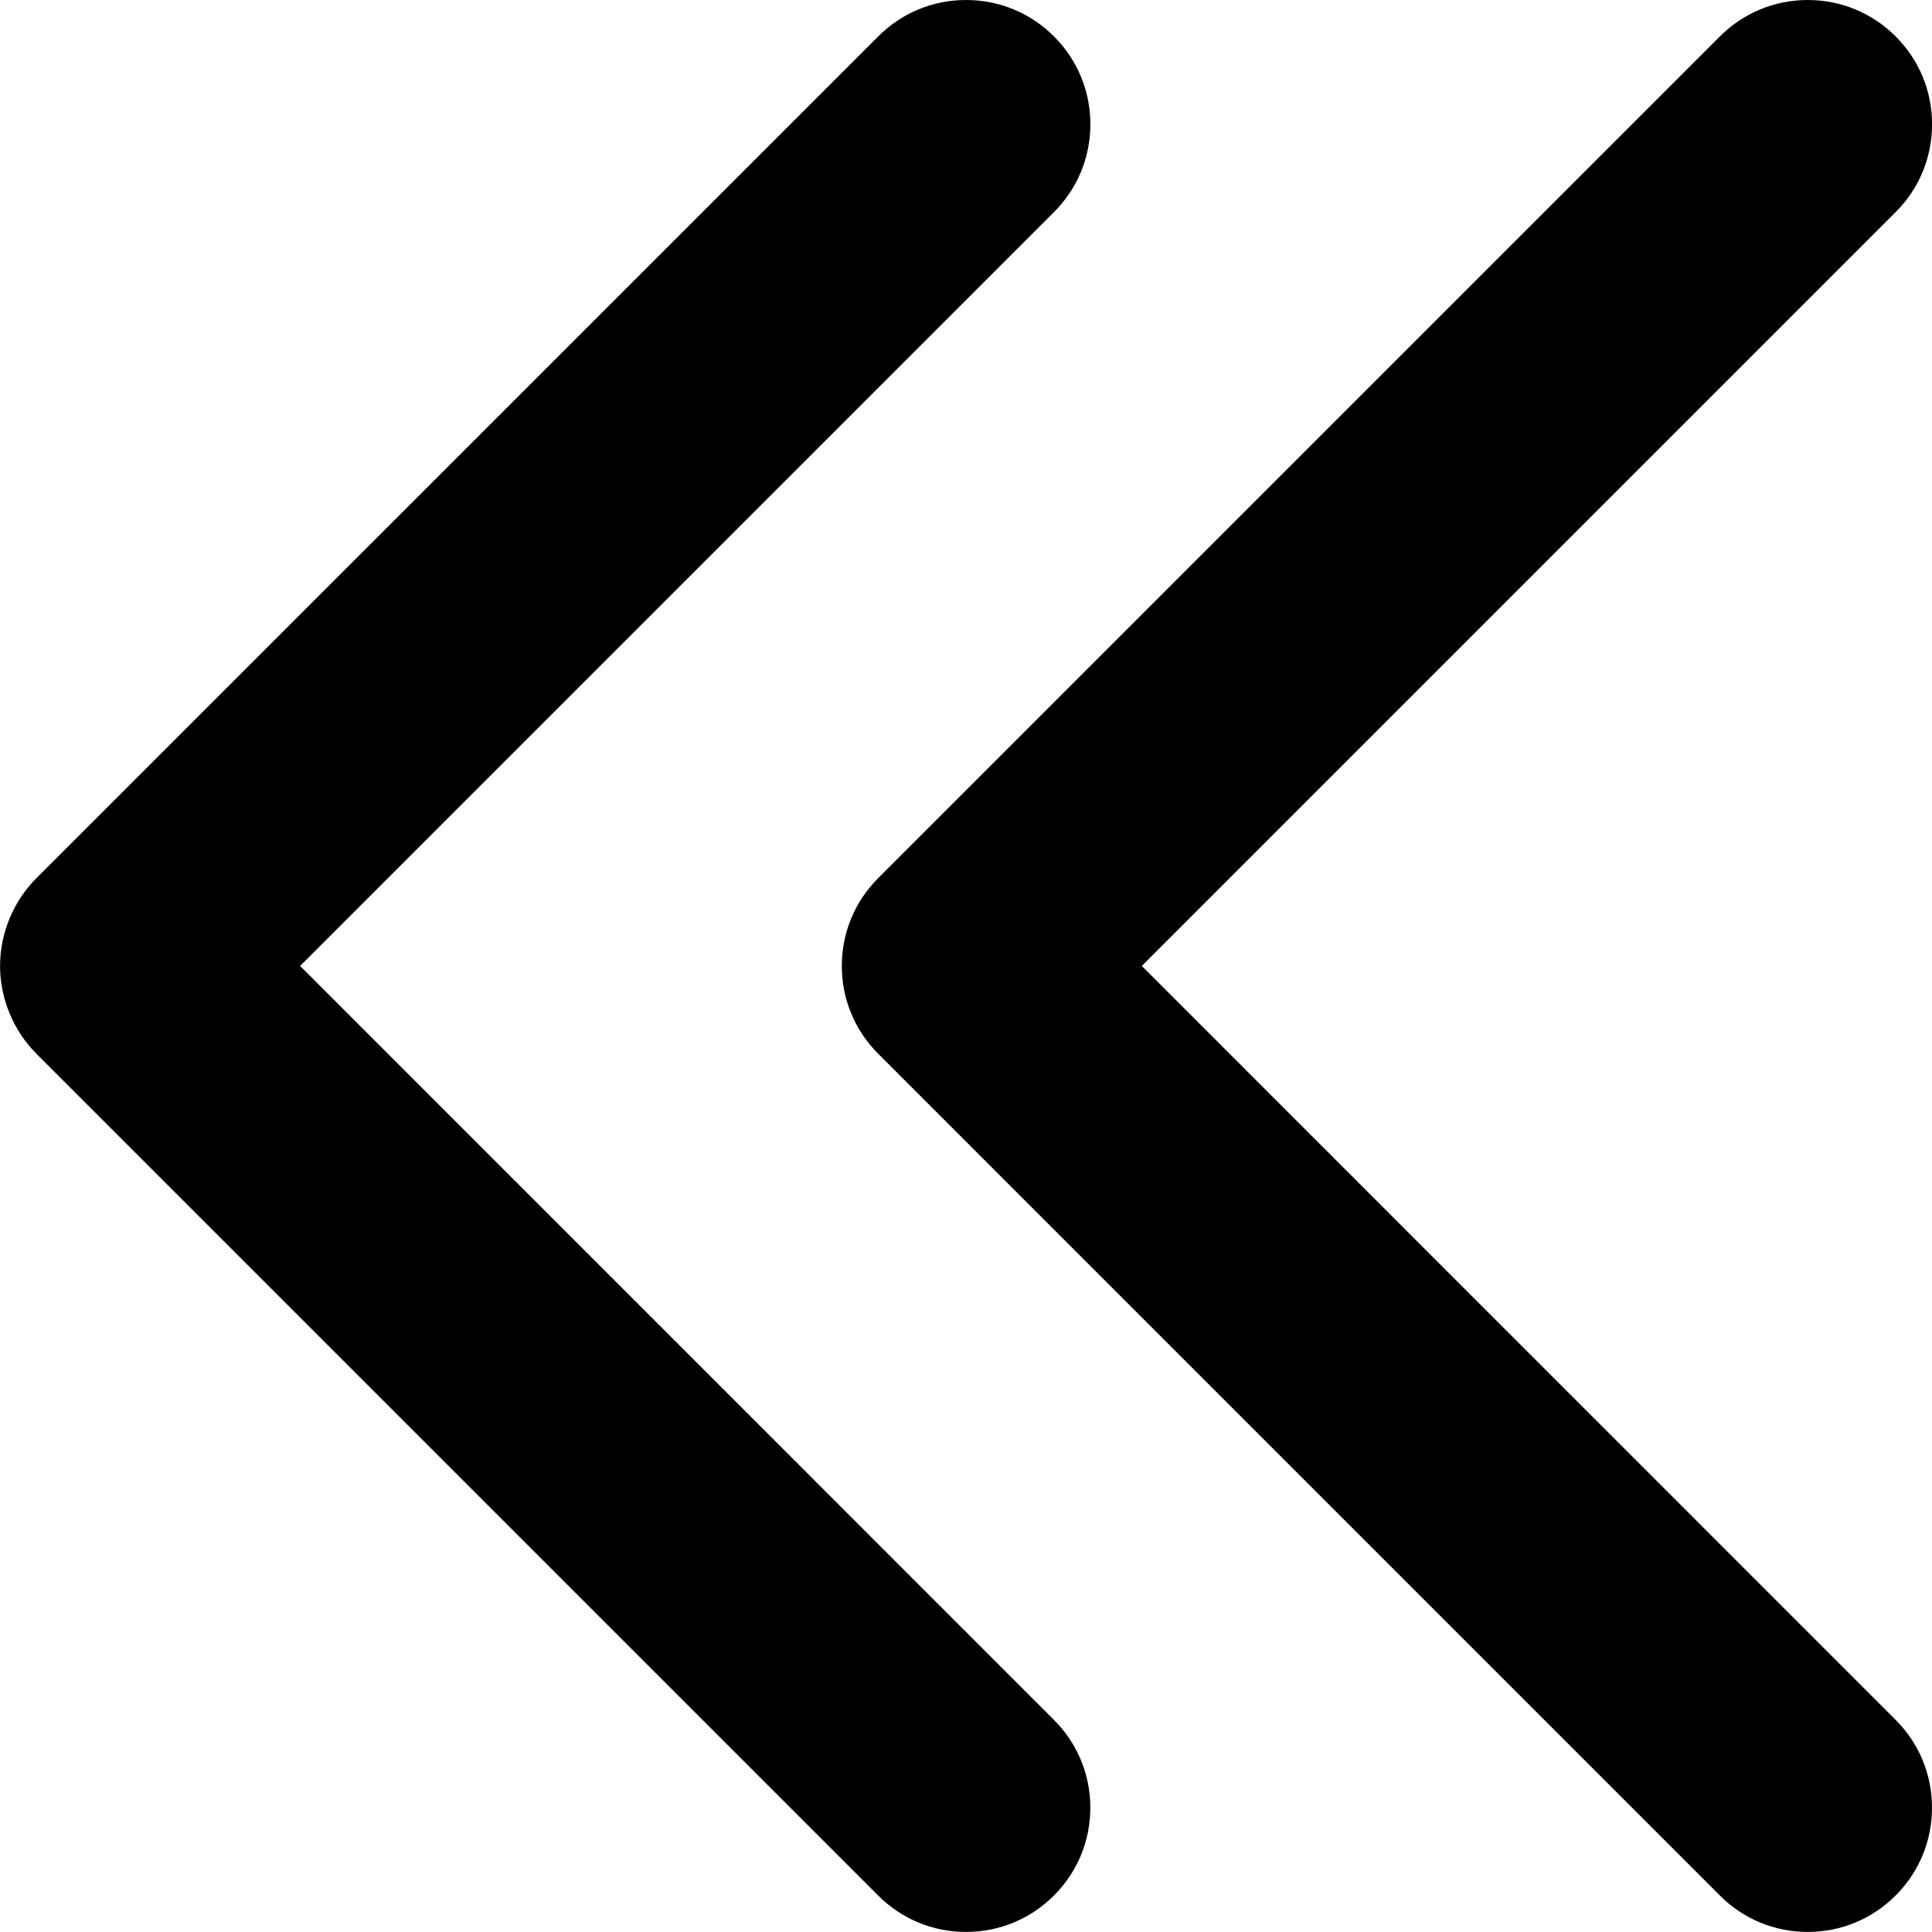 <!-- Generated by IcoMoon.io -->
<svg version="1.1" xmlns="http://www.w3.org/2000/svg" width="32" height="32" viewBox="0 0 32 32">
<title>uniF103</title>
<path d="M17.456 28.486c0.389 0.388 0.603 0.905 0.603 1.455s-0.214 1.067-0.603 1.455c-0.388 0.389-0.905 0.603-1.455 0.603s-1.067-0.214-1.455-0.603l-13.942-13.942c-0.383-0.383-0.603-0.914-0.603-1.455s0.22-1.072 0.603-1.455l13.942-13.941c0.388-0.389 0.905-0.603 1.455-0.603s1.067 0.214 1.456 0.603c0.389 0.389 0.603 0.905 0.603 1.455s-0.214 1.067-0.603 1.455l-12.486 12.486zM31.397 28.486c0.389 0.388 0.603 0.905 0.603 1.455s-0.214 1.067-0.603 1.455c-0.389 0.389-0.906 0.603-1.455 0.603s-1.067-0.214-1.455-0.603l-13.941-13.942c-0.389-0.389-0.603-0.906-0.603-1.455s0.214-1.067 0.603-1.455l13.941-13.941c0.389-0.389 0.905-0.603 1.455-0.603s1.067 0.214 1.456 0.603c0.389 0.389 0.603 0.905 0.603 1.455s-0.214 1.067-0.603 1.455l-12.486 12.486z"></path>
</svg>
